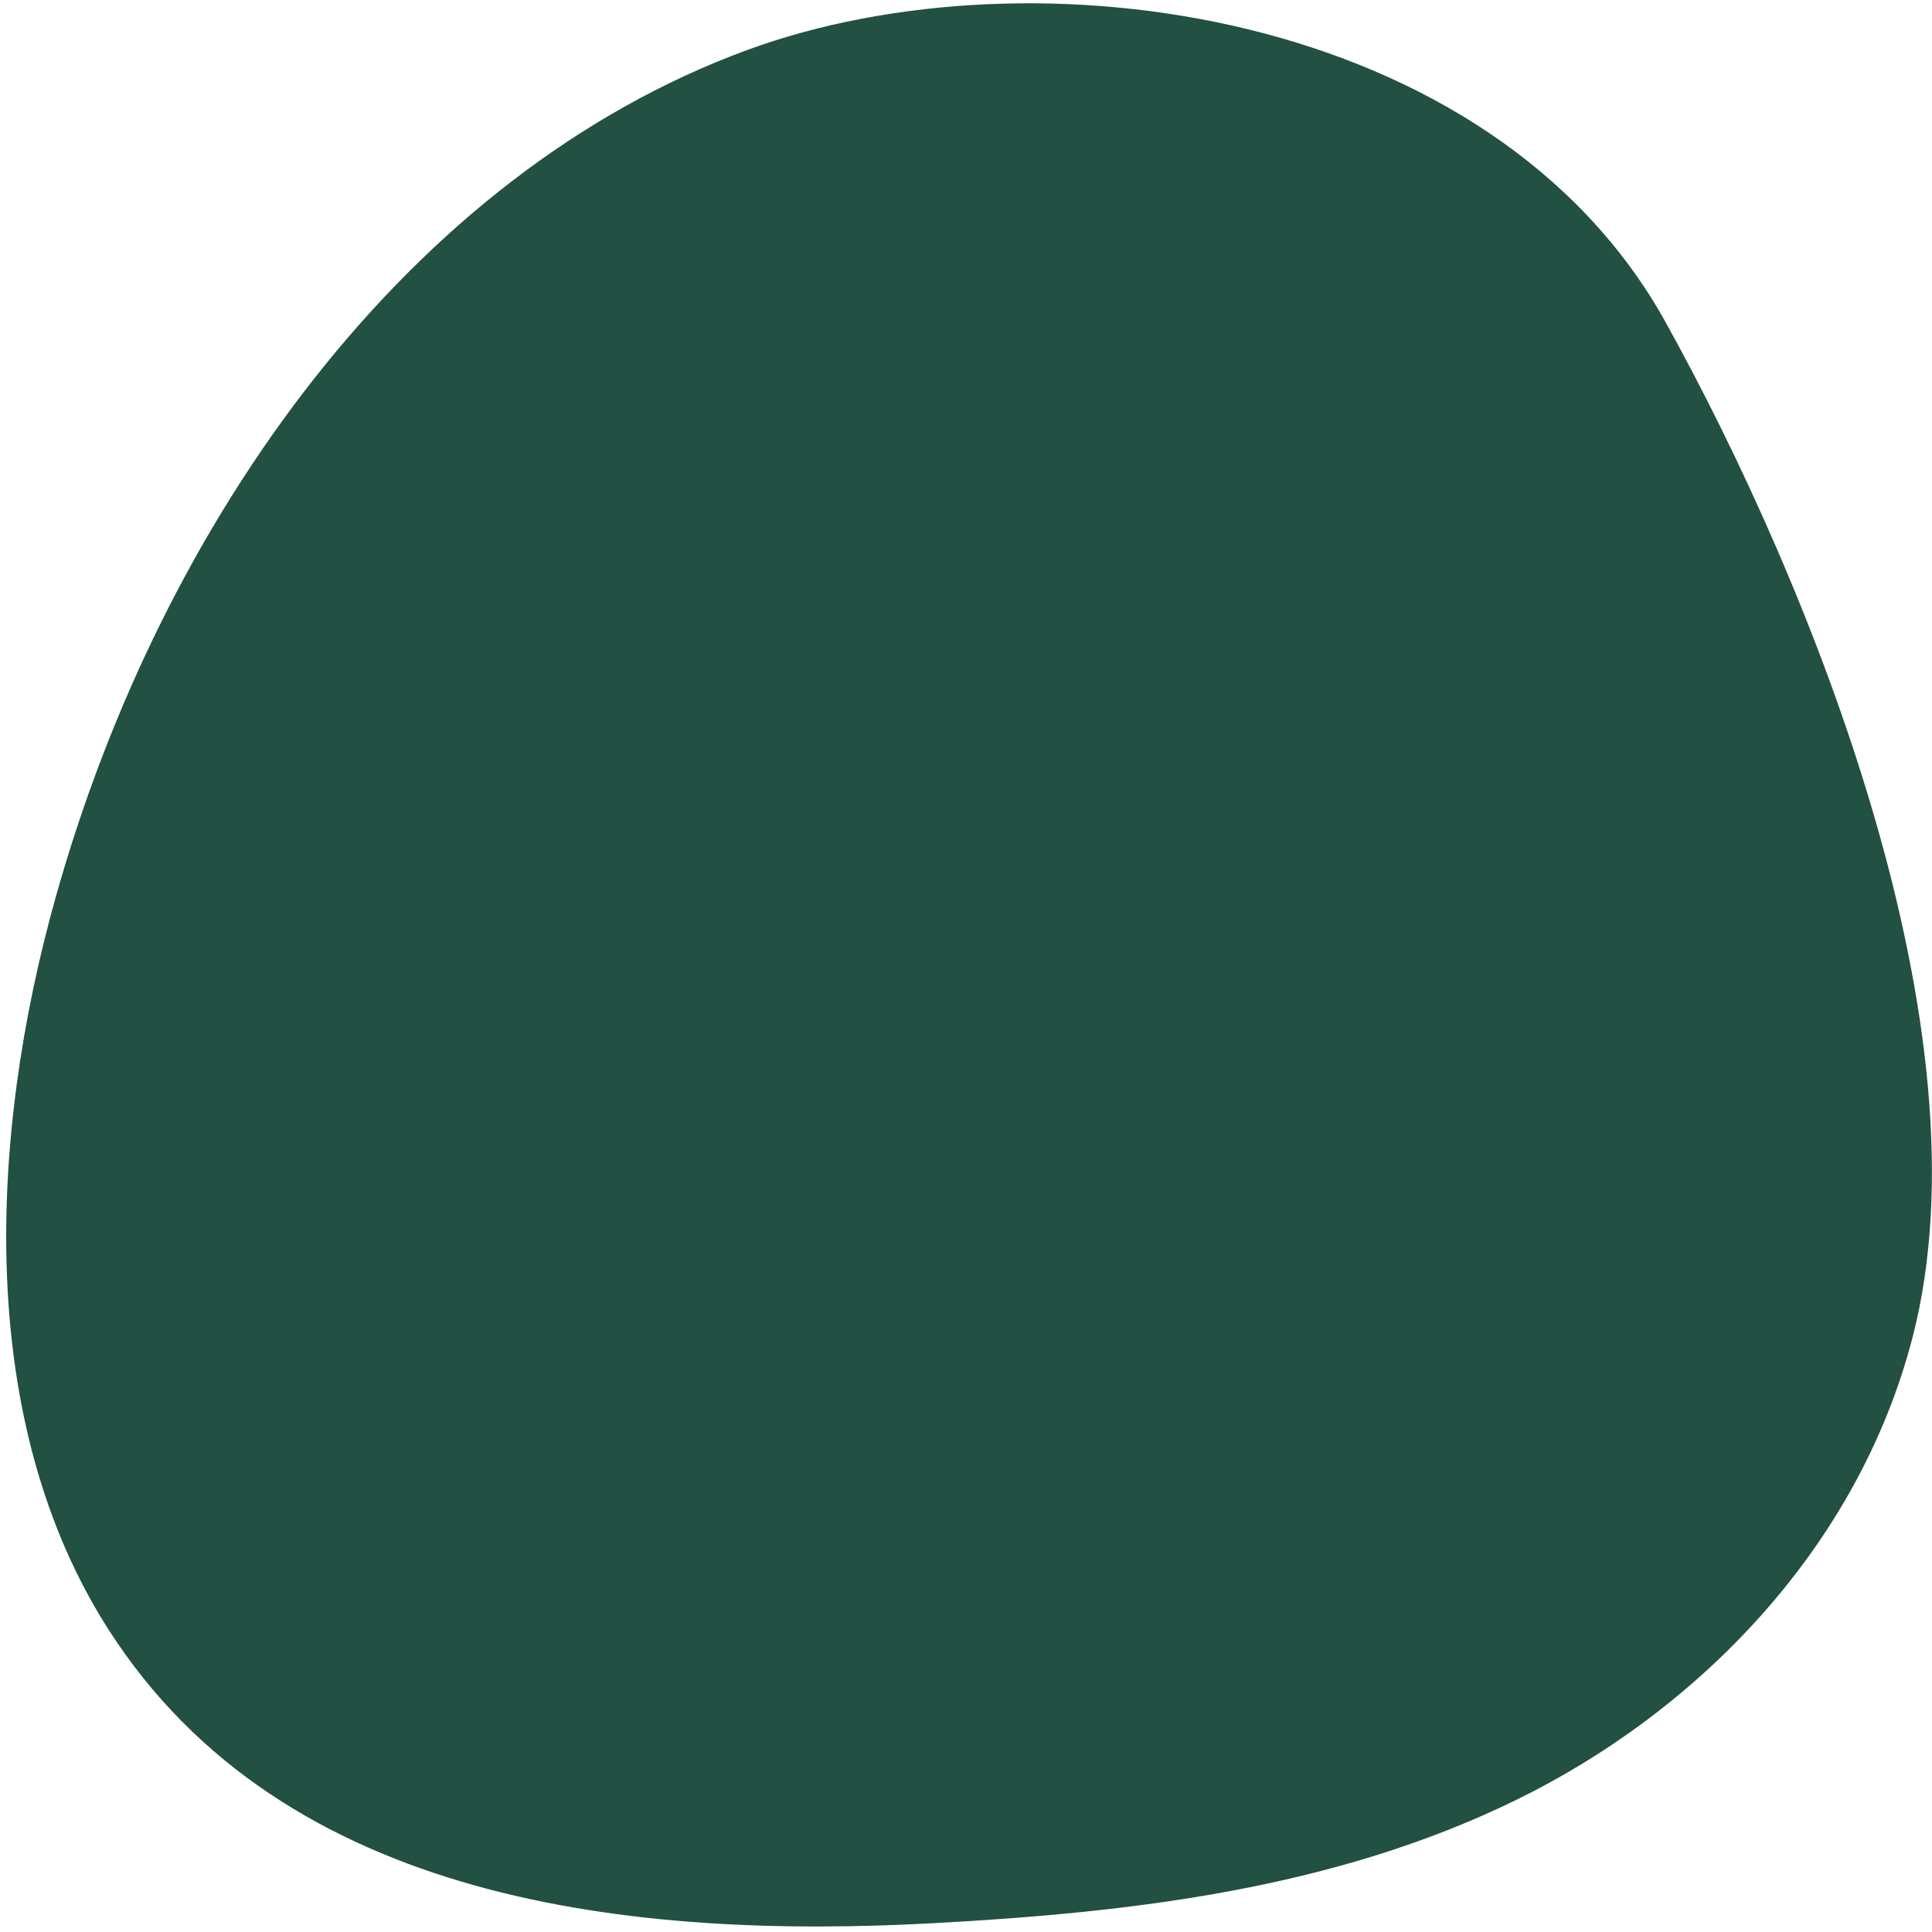<svg fill="none" height="240" viewBox="0 0 240 240" width="240" xmlns="http://www.w3.org/2000/svg"><path clip-rule="evenodd" d="m92.775 6.229c-41.916 15.41-72.639 58.15-85.831 105.131-8.467 30.152-9.918 65.407 6.561 91.108 21.805 34.006 65.108 38.469 102.54 36.432 24.589-1.335 49.593-4.246 72.153-15.234 22.561-10.986 42.606-31.234 49.409-57.625 9.777-37.935-12.543-93.244-30.679-125.98-21.516-38.835-78.503-46.94-114.153-33.832z" fill="#225043" fill-rule="evenodd"/></svg>